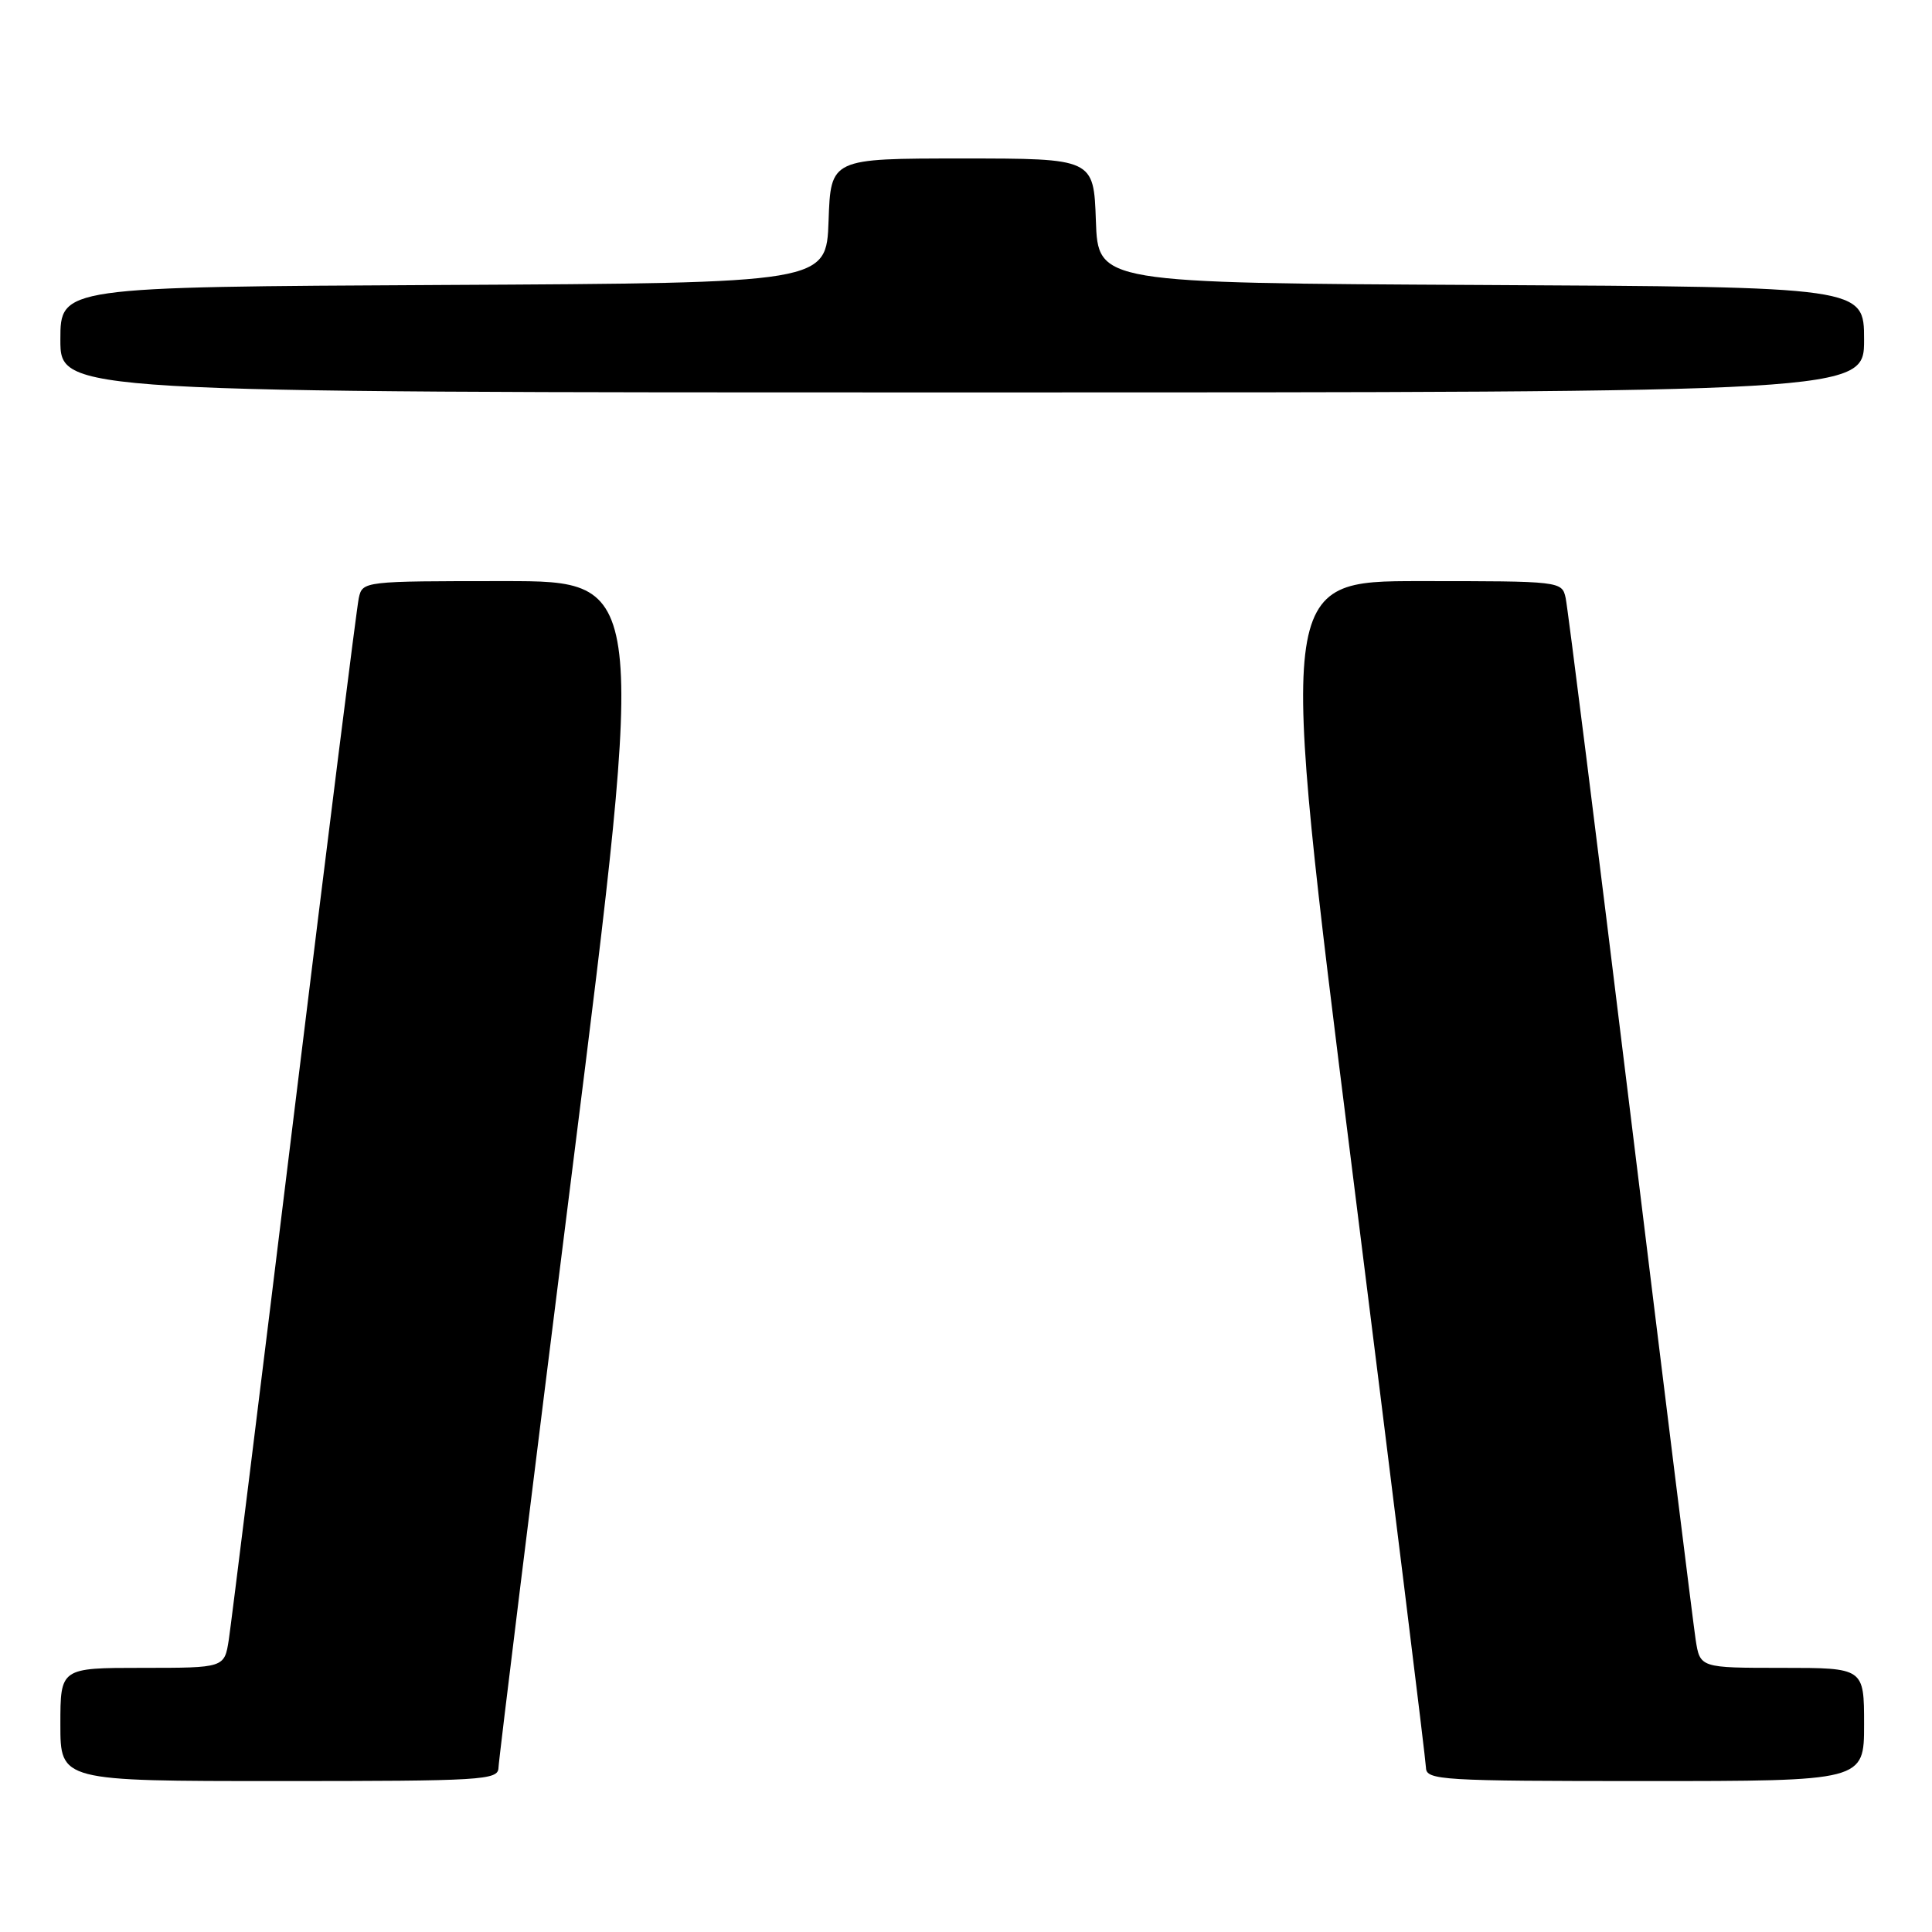 <?xml version="1.0" encoding="UTF-8" standalone="no"?>
<!DOCTYPE svg PUBLIC "-//W3C//DTD SVG 1.1//EN" "http://www.w3.org/Graphics/SVG/1.1/DTD/svg11.dtd" >
<svg xmlns="http://www.w3.org/2000/svg" xmlns:xlink="http://www.w3.org/1999/xlink" version="1.1" viewBox="0 0 256 256">
 <g >
 <path fill="currentColor"
d=" M 66.05 234.25 C 66.07 233.29 70.49 197.51 75.86 154.75 C 85.63 77.00 85.63 77.00 66.83 77.00 C 48.16 77.00 48.03 77.01 47.54 79.25 C 47.27 80.49 43.41 111.20 38.97 147.50 C 34.53 183.80 30.63 215.19 30.32 217.25 C 29.74 221.00 29.74 221.00 18.87 221.00 C 8.00 221.00 8.00 221.00 8.00 228.50 C 8.00 236.00 8.00 236.00 37.00 236.00 C 63.94 236.00 66.00 235.88 66.05 234.25 Z  M 247.00 228.50 C 247.00 221.00 247.00 221.00 236.13 221.00 C 225.26 221.00 225.26 221.00 224.68 217.25 C 224.37 215.19 220.47 183.80 216.03 147.50 C 211.59 111.20 207.73 80.49 207.46 79.25 C 206.97 77.01 206.84 77.00 188.17 77.00 C 169.37 77.00 169.37 77.00 179.14 154.75 C 184.51 197.51 188.93 233.29 188.95 234.25 C 189.00 235.88 191.06 236.00 218.00 236.00 C 247.00 236.00 247.00 236.00 247.00 228.50 Z  M 247.00 45.01 C 247.00 38.02 247.00 38.02 196.25 37.76 C 145.50 37.50 145.50 37.50 145.21 29.25 C 144.92 21.00 144.92 21.00 127.50 21.00 C 110.08 21.00 110.08 21.00 109.79 29.25 C 109.50 37.50 109.50 37.50 58.75 37.76 C 8.00 38.02 8.00 38.02 8.00 45.01 C 8.00 52.00 8.00 52.00 127.50 52.00 C 247.00 52.00 247.00 52.00 247.00 45.01 Z "/>
</g>
</svg>